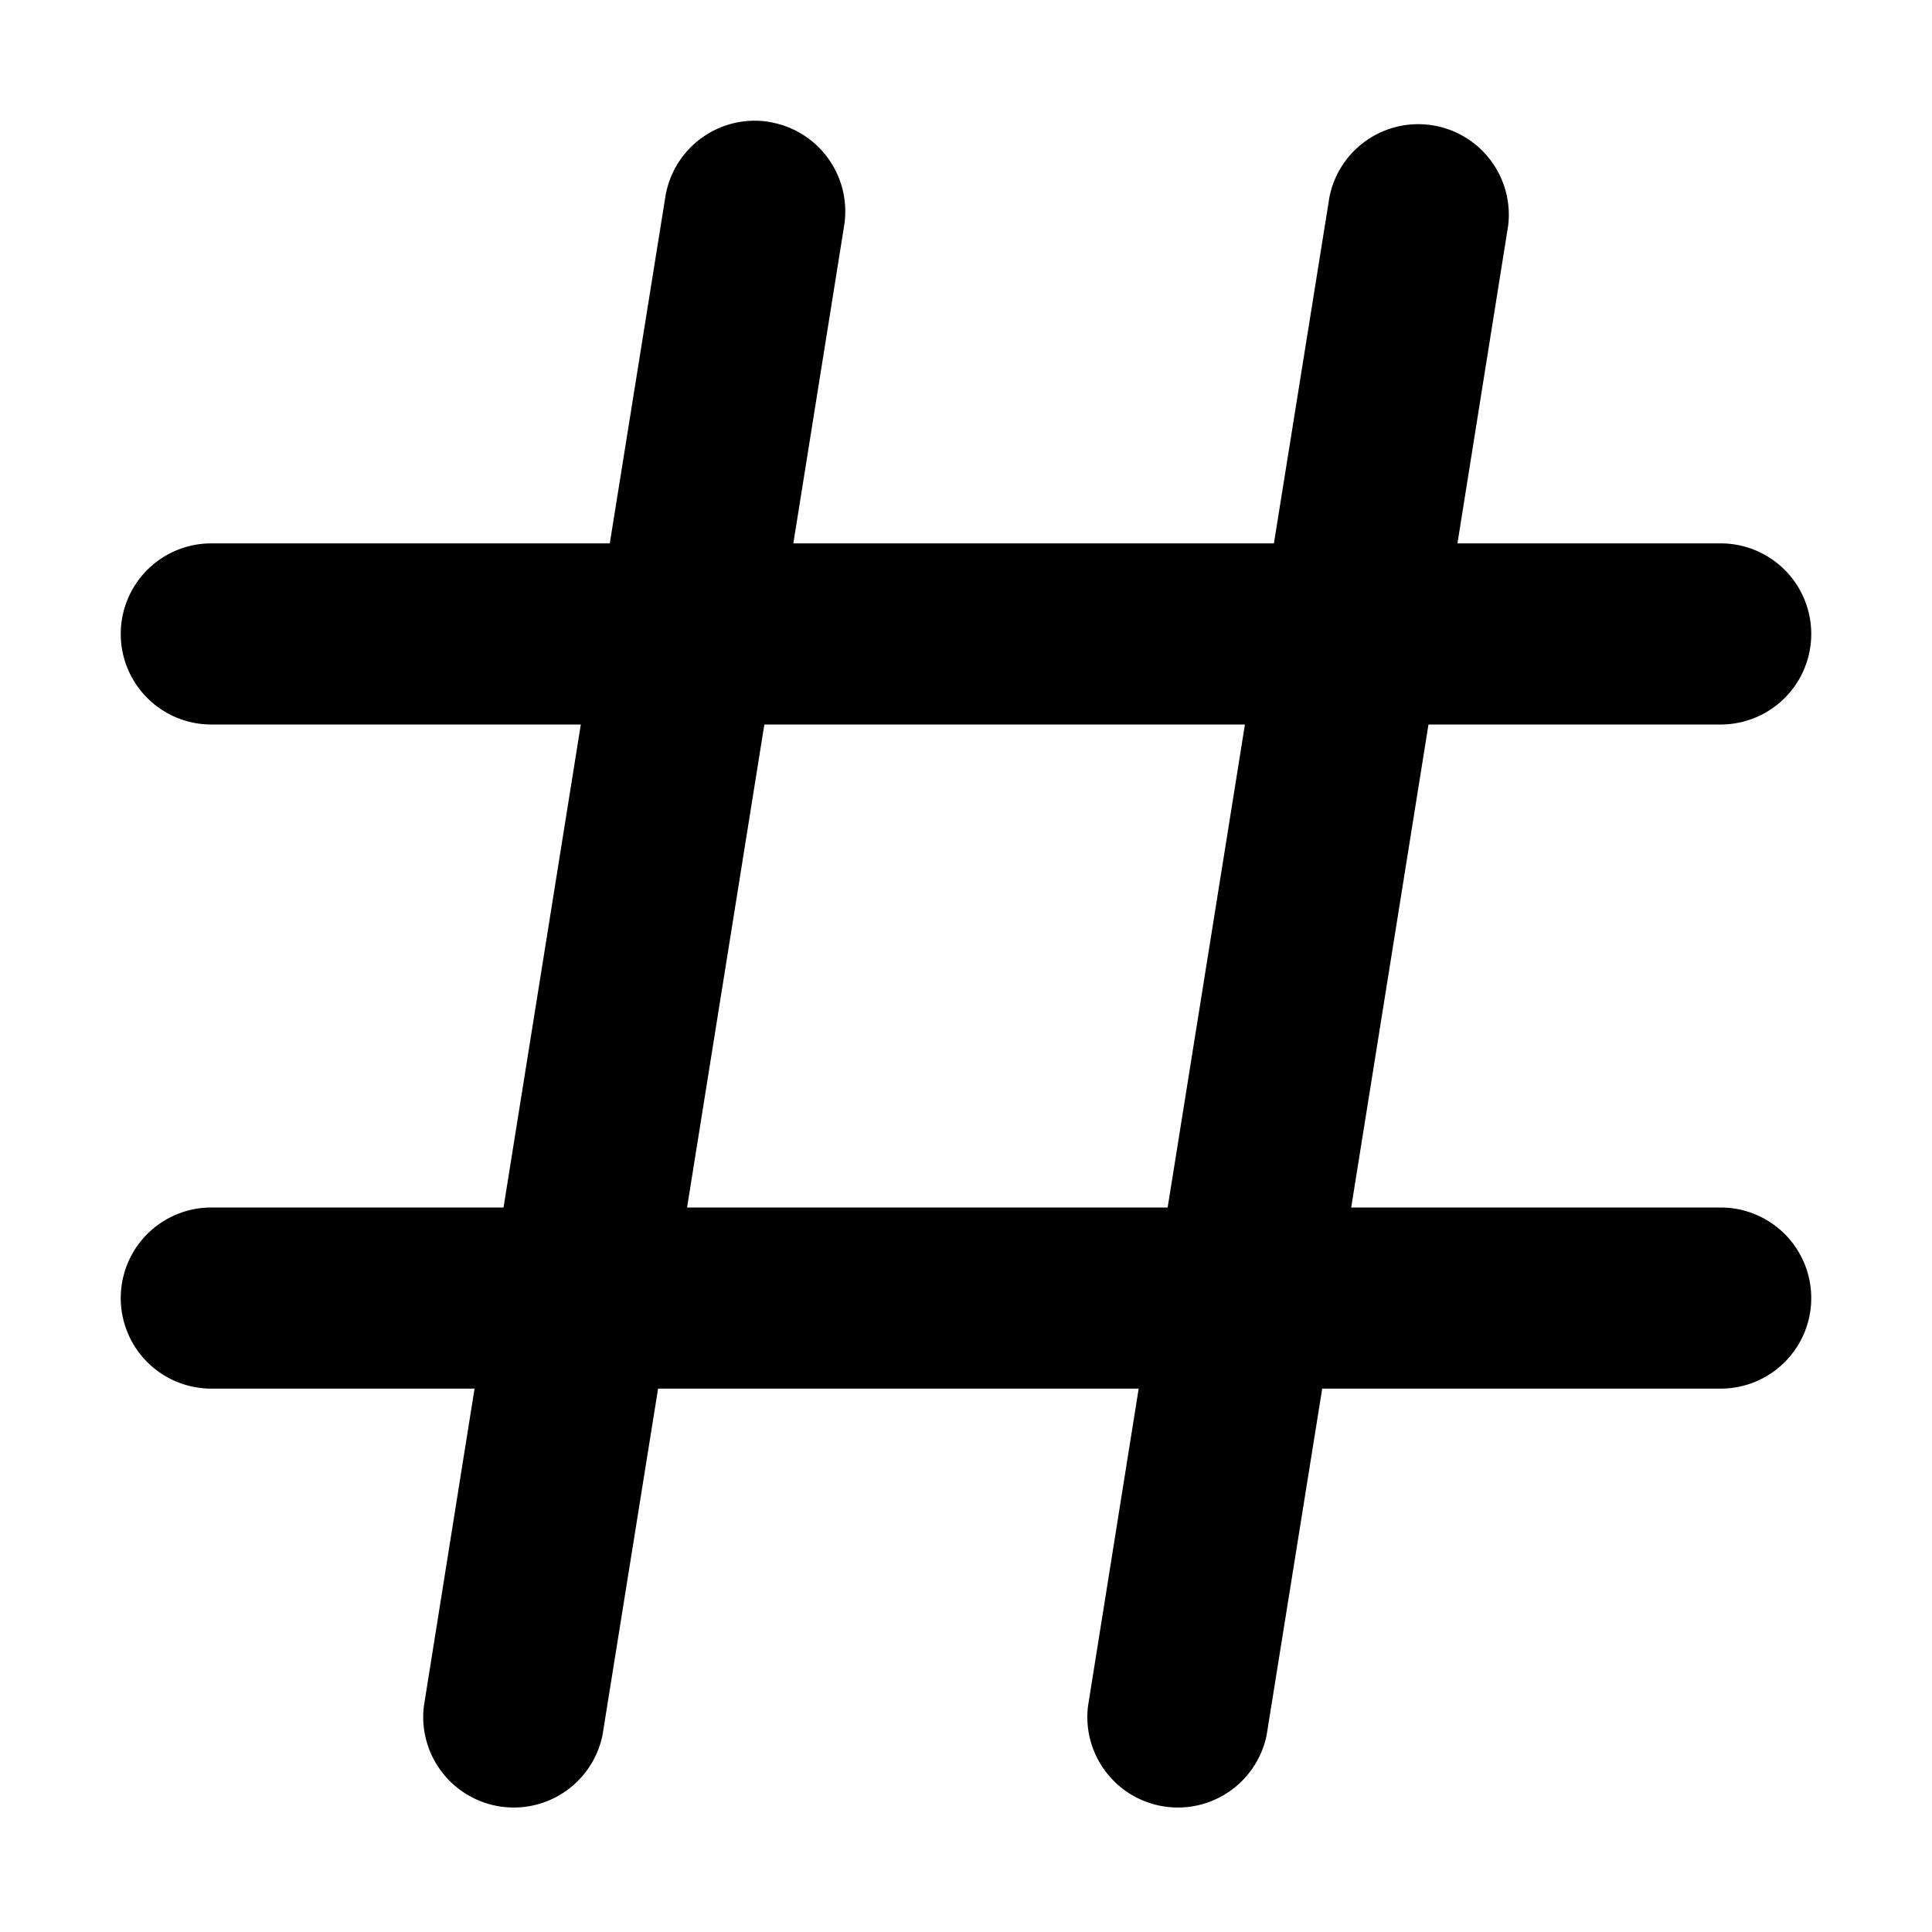 <svg xmlns="http://www.w3.org/2000/svg" width="16" height="16" viewBox="0 0 16 16"><path fill-rule="evenodd" d="M6.368 1.01a.75.75 0 01.623.858L6.57 4.5h3.98l.46-2.869a.75.75 0 011.48.237L12.07 4.5h2.18a.75.75 0 010 1.5h-2.42l-.64 4h3.06a.75.75 0 010 1.5h-3.3l-.46 2.868a.75.75 0 01-1.48-.236l.42-2.632H5.45l-.46 2.868a.75.75 0 01-1.48-.236l.42-2.632H1.75a.75.75 0 010-1.5h2.42l.64-4H1.75a.75.75 0 010-1.5h3.3l.46-2.869a.75.75 0 01.858-.622zM6.33 6l-.64 4h3.98l.64-4H6.33z"/></svg>